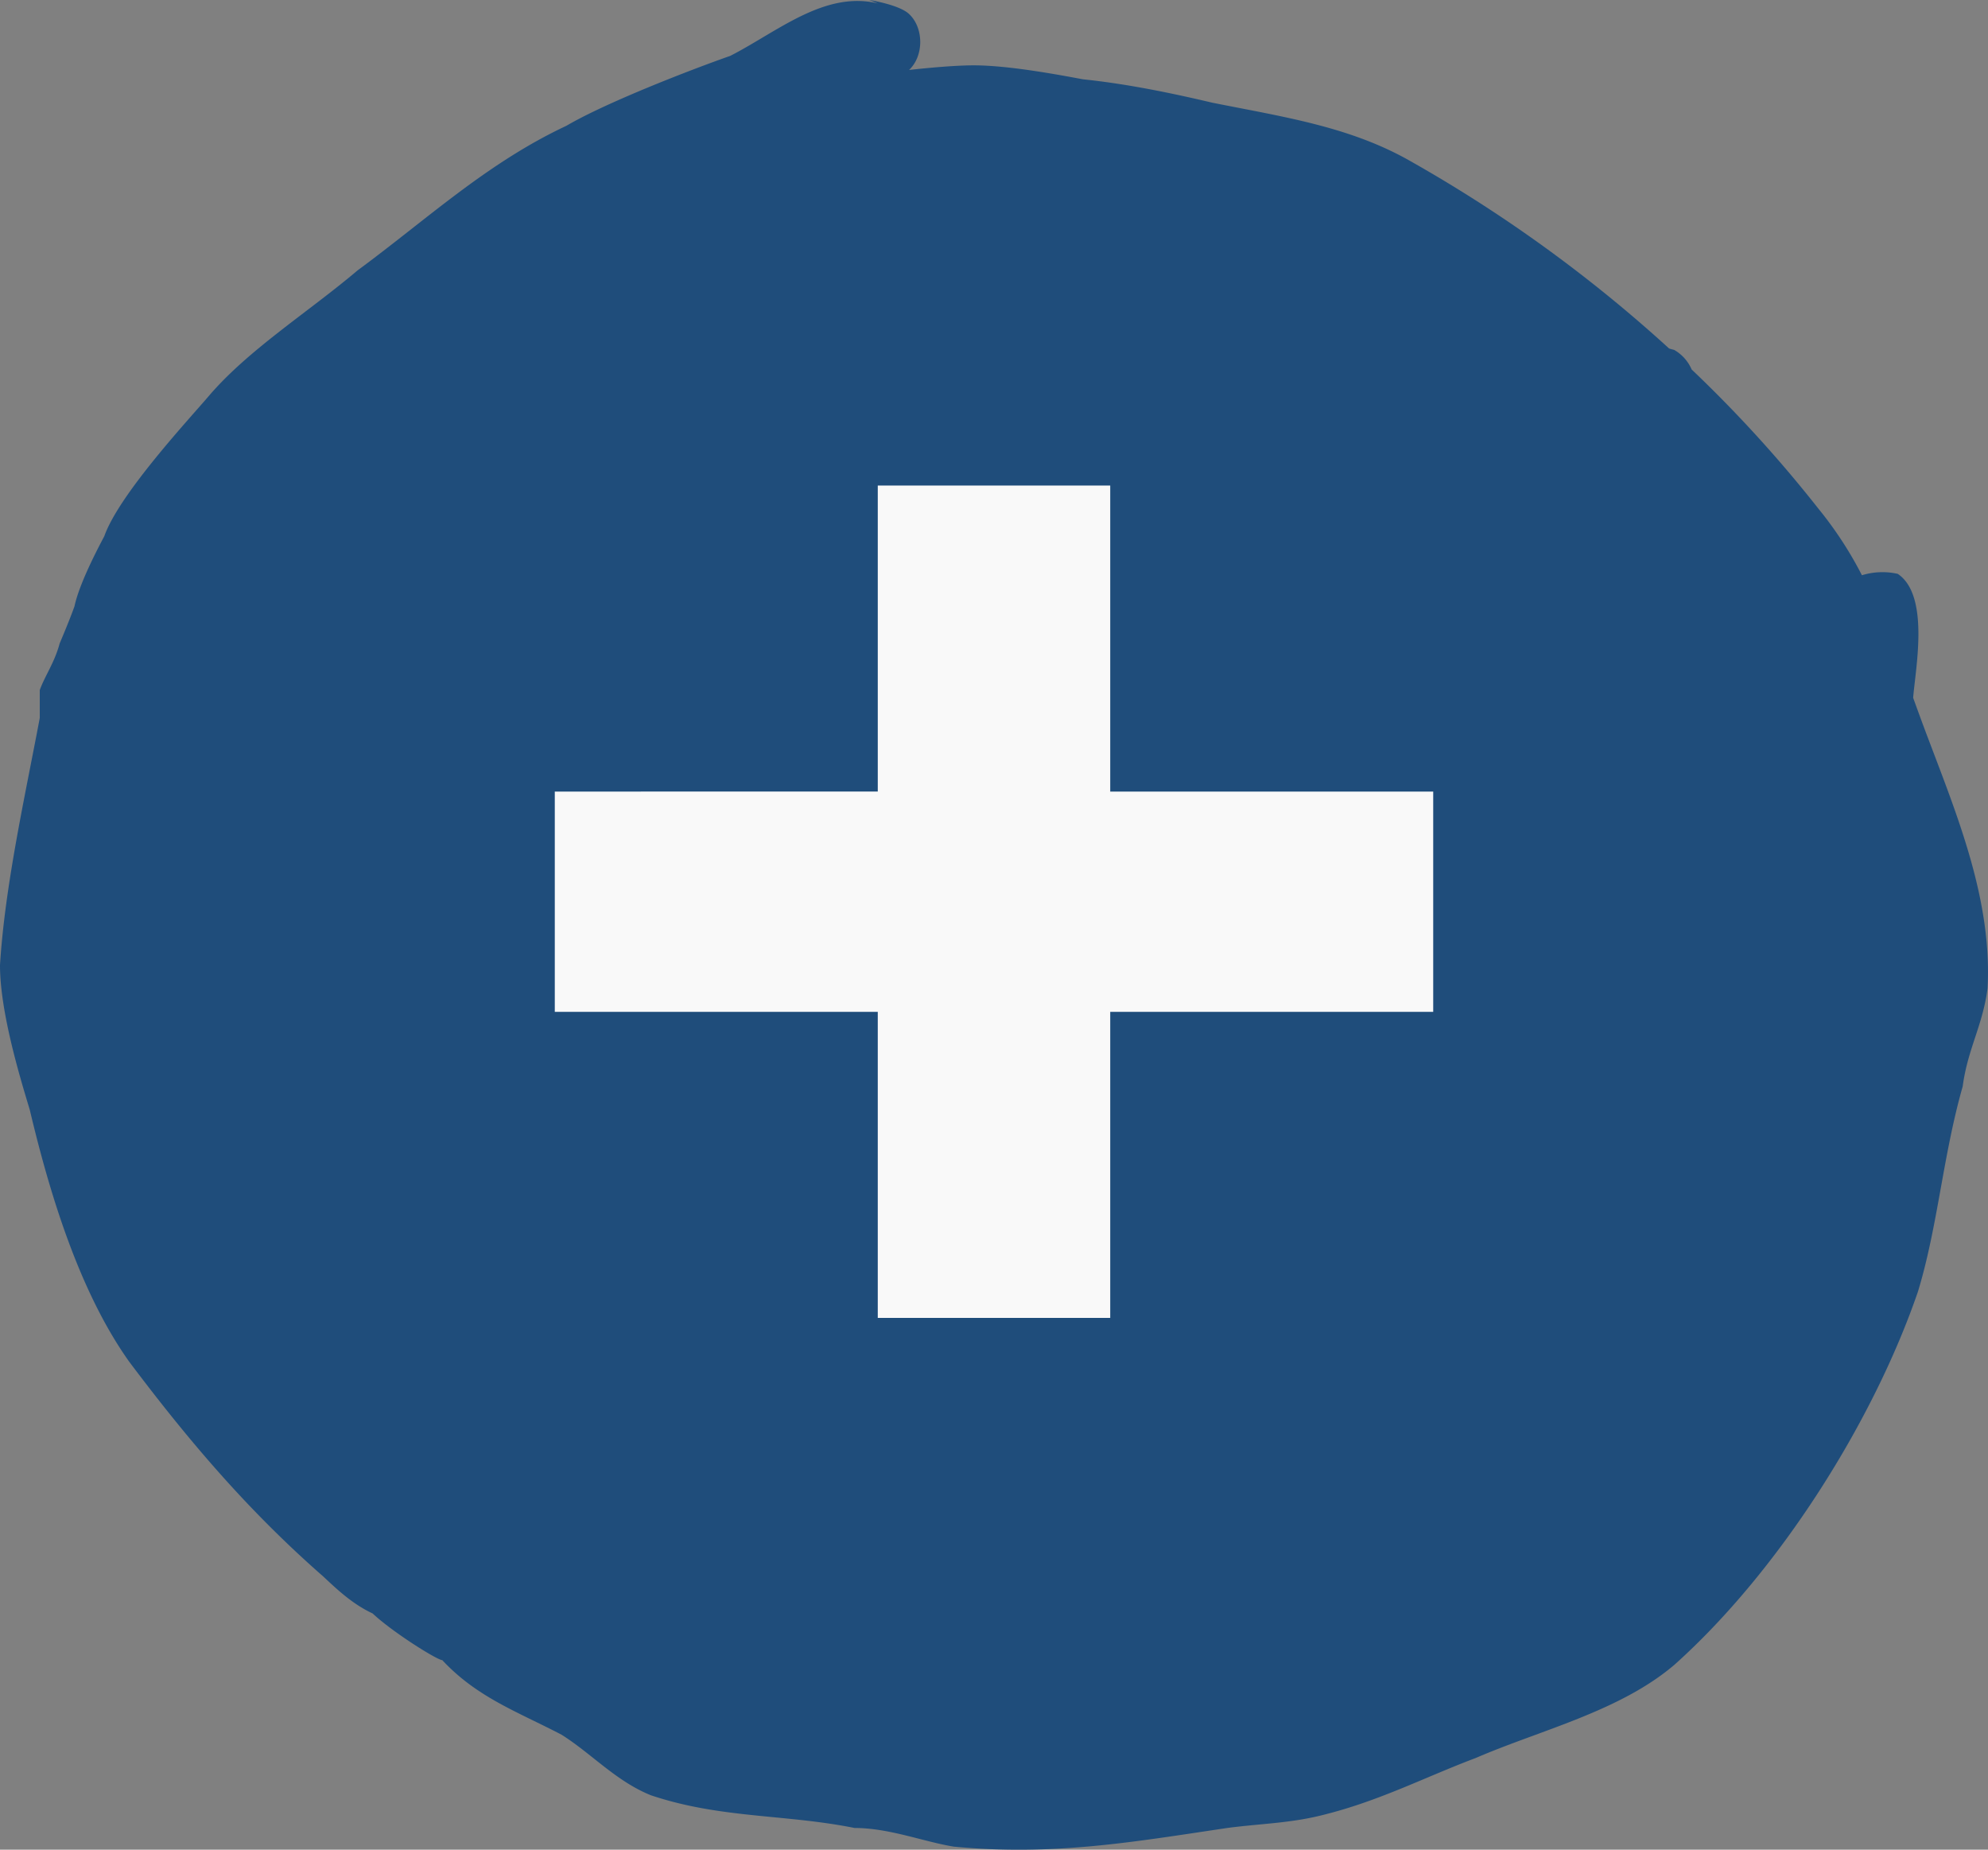 <svg xmlns="http://www.w3.org/2000/svg" width="43" height="40" viewBox="0 0 43 40"><rect x="0" y="0" width="43" height="40" fill="#808080" stroke="none"/><g><g><path fill="#1f4d7b" d="M41.694 15.94c-.106-.28-.21-.564-.313-.85.05-.633.364-2.212-.333-2.68a1.511 1.511 0 0 0-.775.03 8.189 8.189 0 0 0-.943-1.442 28.392 28.392 0 0 0-2.74-3.008.896.896 0 0 0-.378-.423c-.034-.01-.073-.018-.11-.031A30.709 30.709 0 0 0 30.41 3.43c-1.29-.706-2.687-.908-4.192-1.21-.86-.203-1.828-.405-2.793-.505-.538-.1-1.612-.302-2.365-.302-.537 0-1.397.1-1.397.1.322-.302.322-.909 0-1.21C19.448.1 18.804 0 18.804 0l.185.074c-1.156-.279-2.175.614-3.193 1.134-.86.302-2.687 1.009-3.546 1.513-1.719.806-3.009 2.017-4.515 3.126-1.074.909-2.364 1.715-3.224 2.723-.43.505-1.933 2.117-2.255 3.026-.107.203-.538 1.009-.644 1.513-.106.302-.322.807-.322.807-.106.404-.322.706-.43 1.008v.604c-.323 1.715-.754 3.63-.86 5.345C0 21.882.431 23.295.644 24c.43 1.815 1.074 3.935 2.15 5.447 1.29 1.716 2.58 3.229 4.191 4.639.322.302.644.604 1.075.806.431.405 1.397 1.009 1.506 1.009.753.806 1.612 1.108 2.58 1.613.644.404 1.181 1.008 1.934 1.31 1.506.505 2.902.405 4.405.707.753 0 1.506.302 2.15.404 2.149.203 3.867-.1 5.91-.404.753-.1 1.397-.1 2.15-.302 1.18-.302 2.15-.807 3.224-1.211 1.396-.604 3.118-1.009 4.299-2.017 2.255-2.017 4.298-5.246 5.267-8.07.43-1.412.537-2.925.968-4.438.106-.806.431-1.31.537-2.117.104-1.904-.649-3.72-1.295-5.434z"/></g><g><g><path fill="#f9f9f9" d="M24.014 10.5h-5.028v6.618H12v4.764h6.986V28.5h5.028v-6.618H31v-4.764h-6.986z"/></g></g></g></svg>
